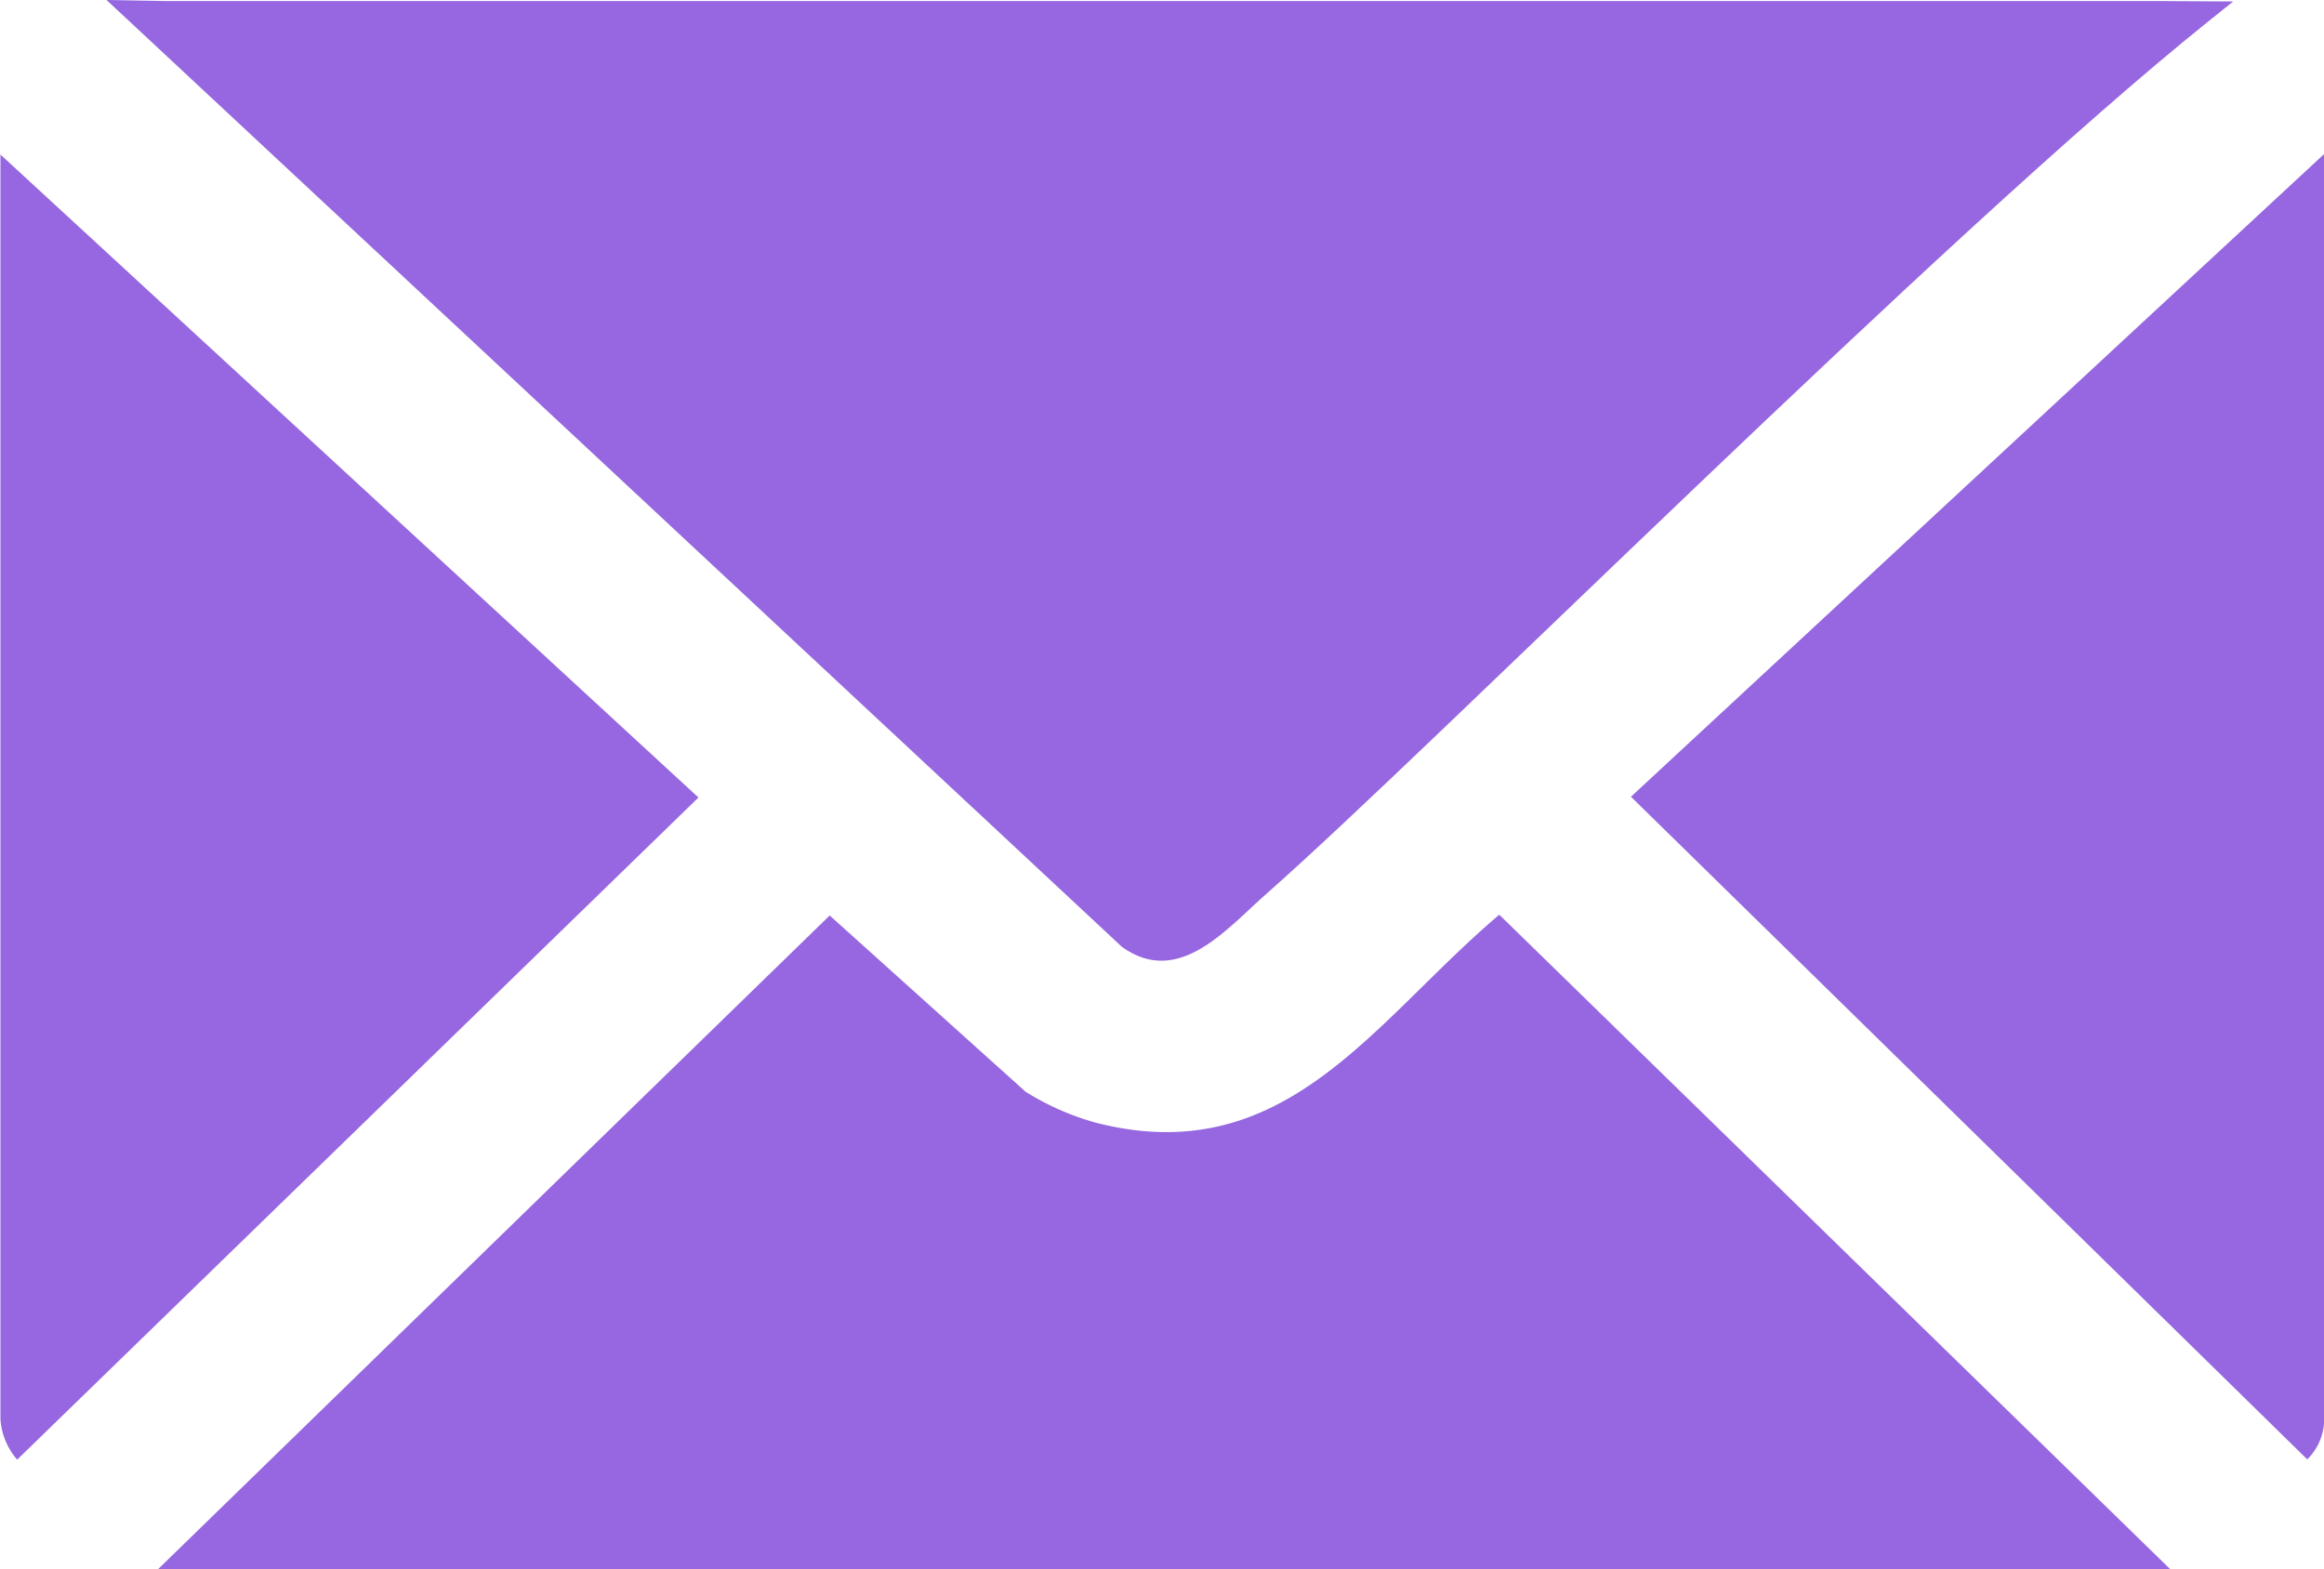 <svg id="Email_us" data-name="Email us" xmlns="http://www.w3.org/2000/svg" width="26.652" height="18" viewBox="0 0 26.652 18">
  <path id="Path_2898" data-name="Path 2898" d="M202.92,332.936c-.053.042-.159.126-.291.233-3,2.407-8.927,8.355-10.787,9.993-.458.4-1.009,1.086-1.664.621L178.53,332.92l.667.012H202.07l.85.005Z" transform="translate(-177.308 -332.92)" fill="#9667e0"/>
  <path id="Path_2899" data-name="Path 2899" d="M207.407,443.722H184.32l7.705-7.5,2.246,2.021a3.065,3.065,0,0,0,.8.354c2.181.563,3.193-1.166,4.633-2.384l7.7,7.512Z" transform="translate(-182.51 -425.722)" fill="#9667e0"/>
  <path id="Path_2900" data-name="Path 2900" d="M166.49,350.321,174.5,357.7l-7.813,7.594a.789.789,0,0,1-.192-.465V350.32Z" transform="translate(-166.49 -348.553)" fill="#9667e0"/>
  <path id="Path_2901" data-name="Path 2901" d="M358.648,350.33v14.56a.653.653,0,0,1-.059.222.641.641,0,0,1-.133.188l-7.756-7.6Z" transform="translate(-331.996 -348.562)" fill="#9667e0"/>
</svg>
